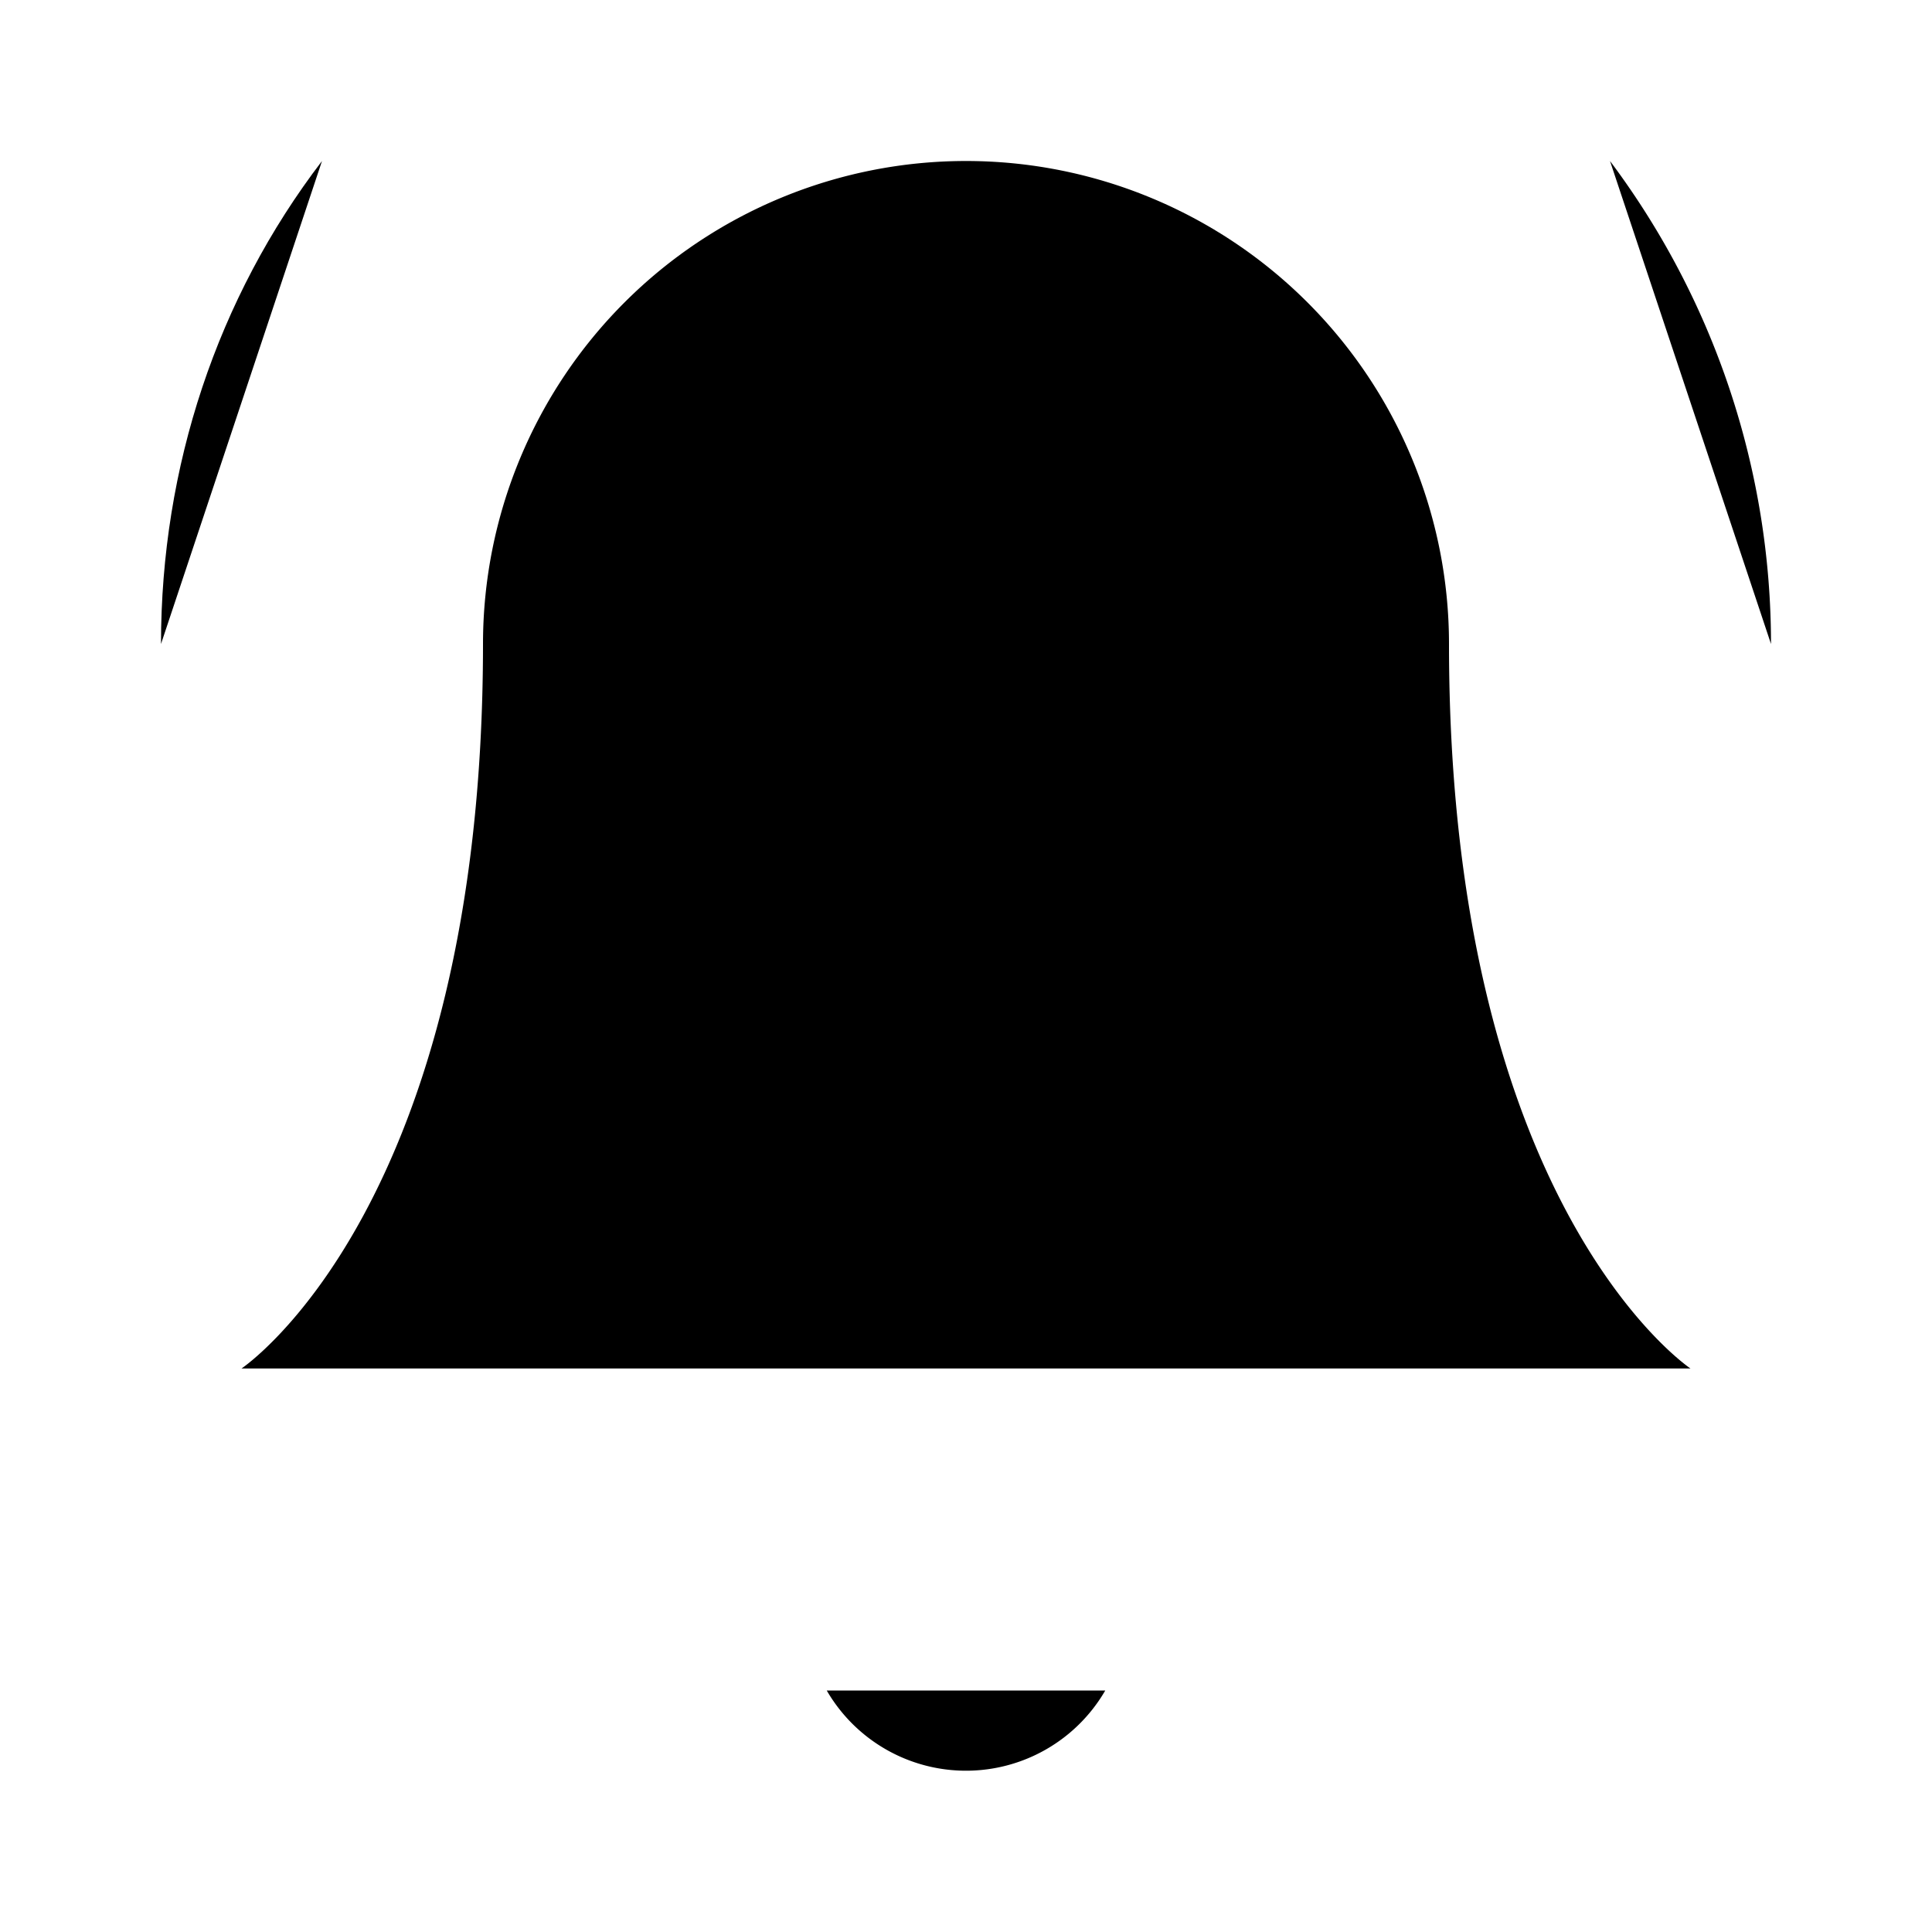 <svg xmlns="http://www.w3.org/2000/svg" width="24" height="24" viewBox="0 0 24 24"><path d="M18 8A6 6 0 0 0 6 8c0 7-3 9-3 9h18s-3-2-3-9"/><path d="M13.73 21a2 2 0 0 1-3.46 0"/><path d="M2 8c0-2.2.7-4.3 2-6"/><path d="M22 8a10 10 0 0 0-2-6"/></svg>